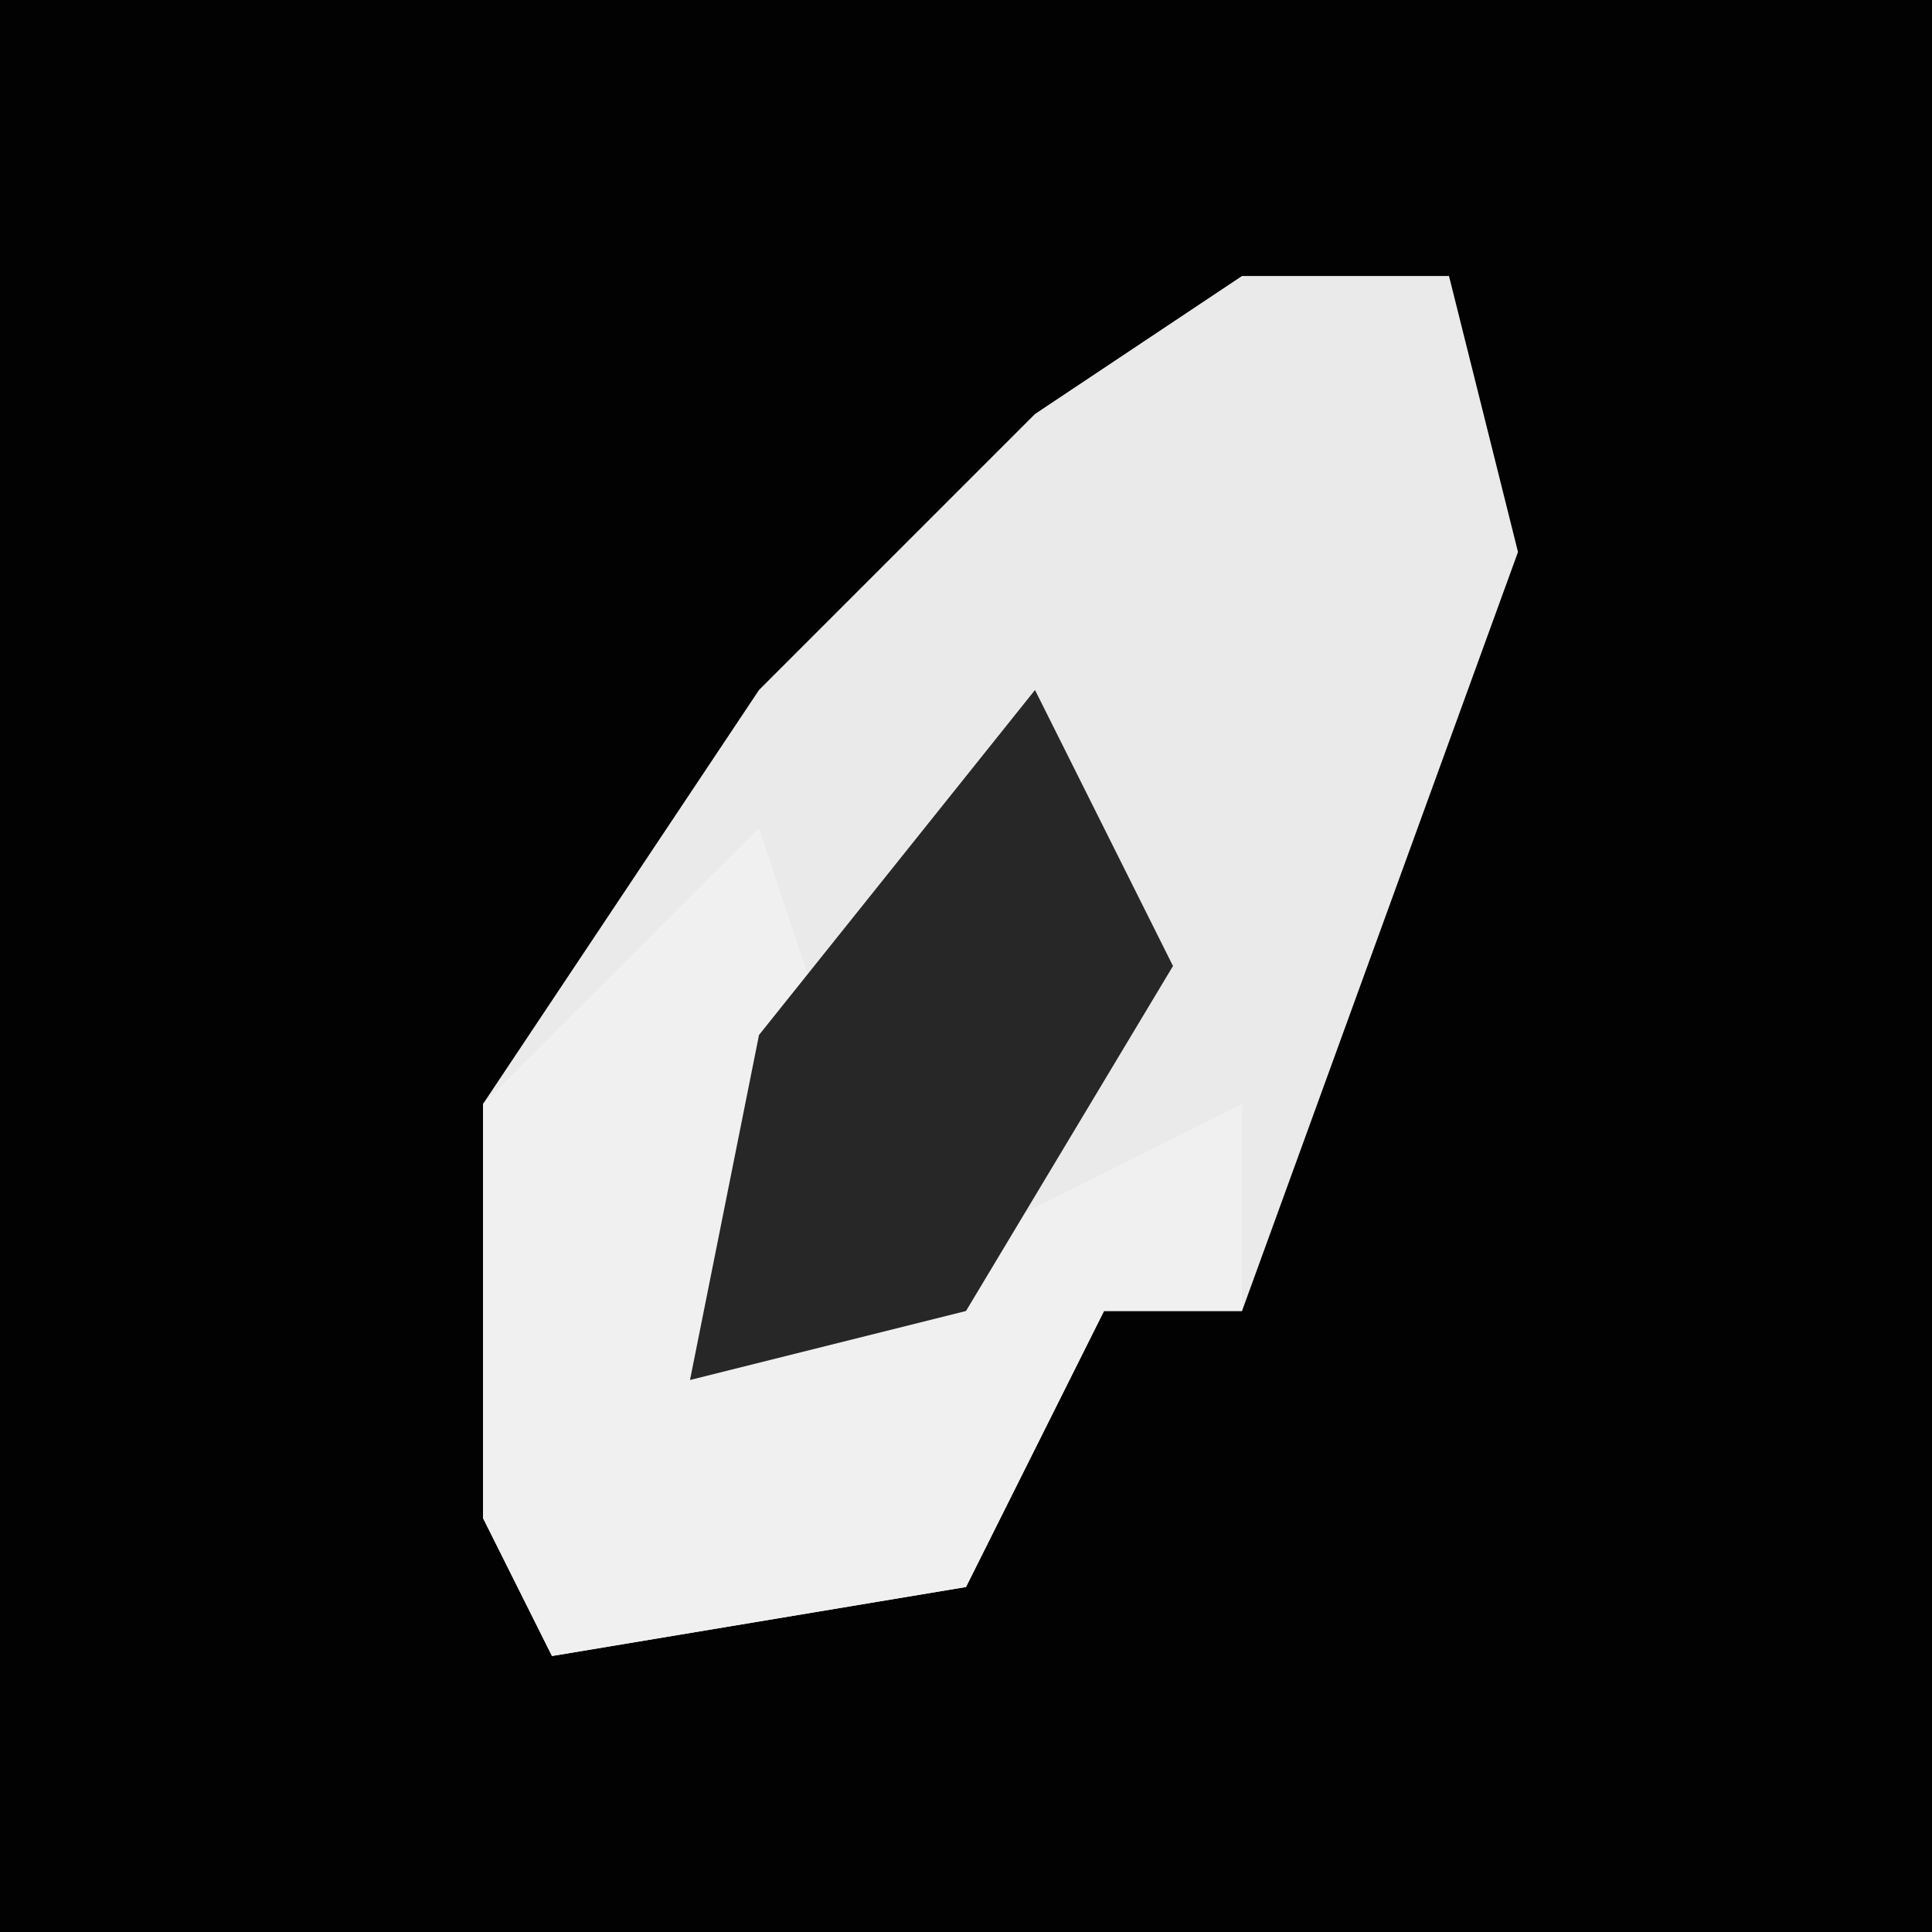 <?xml version="1.0" encoding="UTF-8"?>
<svg version="1.1" xmlns="http://www.w3.org/2000/svg" width="28" height="28">
<path d="M0,0 L28,0 L28,28 L0,28 Z " fill="#020202" transform="translate(0,0)"/>
<path d="M0,0 L3,0 L4,4 L0,15 L-2,15 L-4,19 L-10,20 L-11,18 L-11,12 L-7,6 L-3,2 Z " fill="#EAEAEA" transform="translate(18,4)"/>
<path d="M0,0 L1,3 L-1,8 L7,4 L7,7 L5,7 L3,11 L-3,12 L-4,10 L-4,4 Z " fill="#F0F0F0" transform="translate(11,12)"/>
<path d="M0,0 L2,4 L-1,9 L-5,10 L-4,5 Z " fill="#272727" transform="translate(15,10)"/>
</svg>
